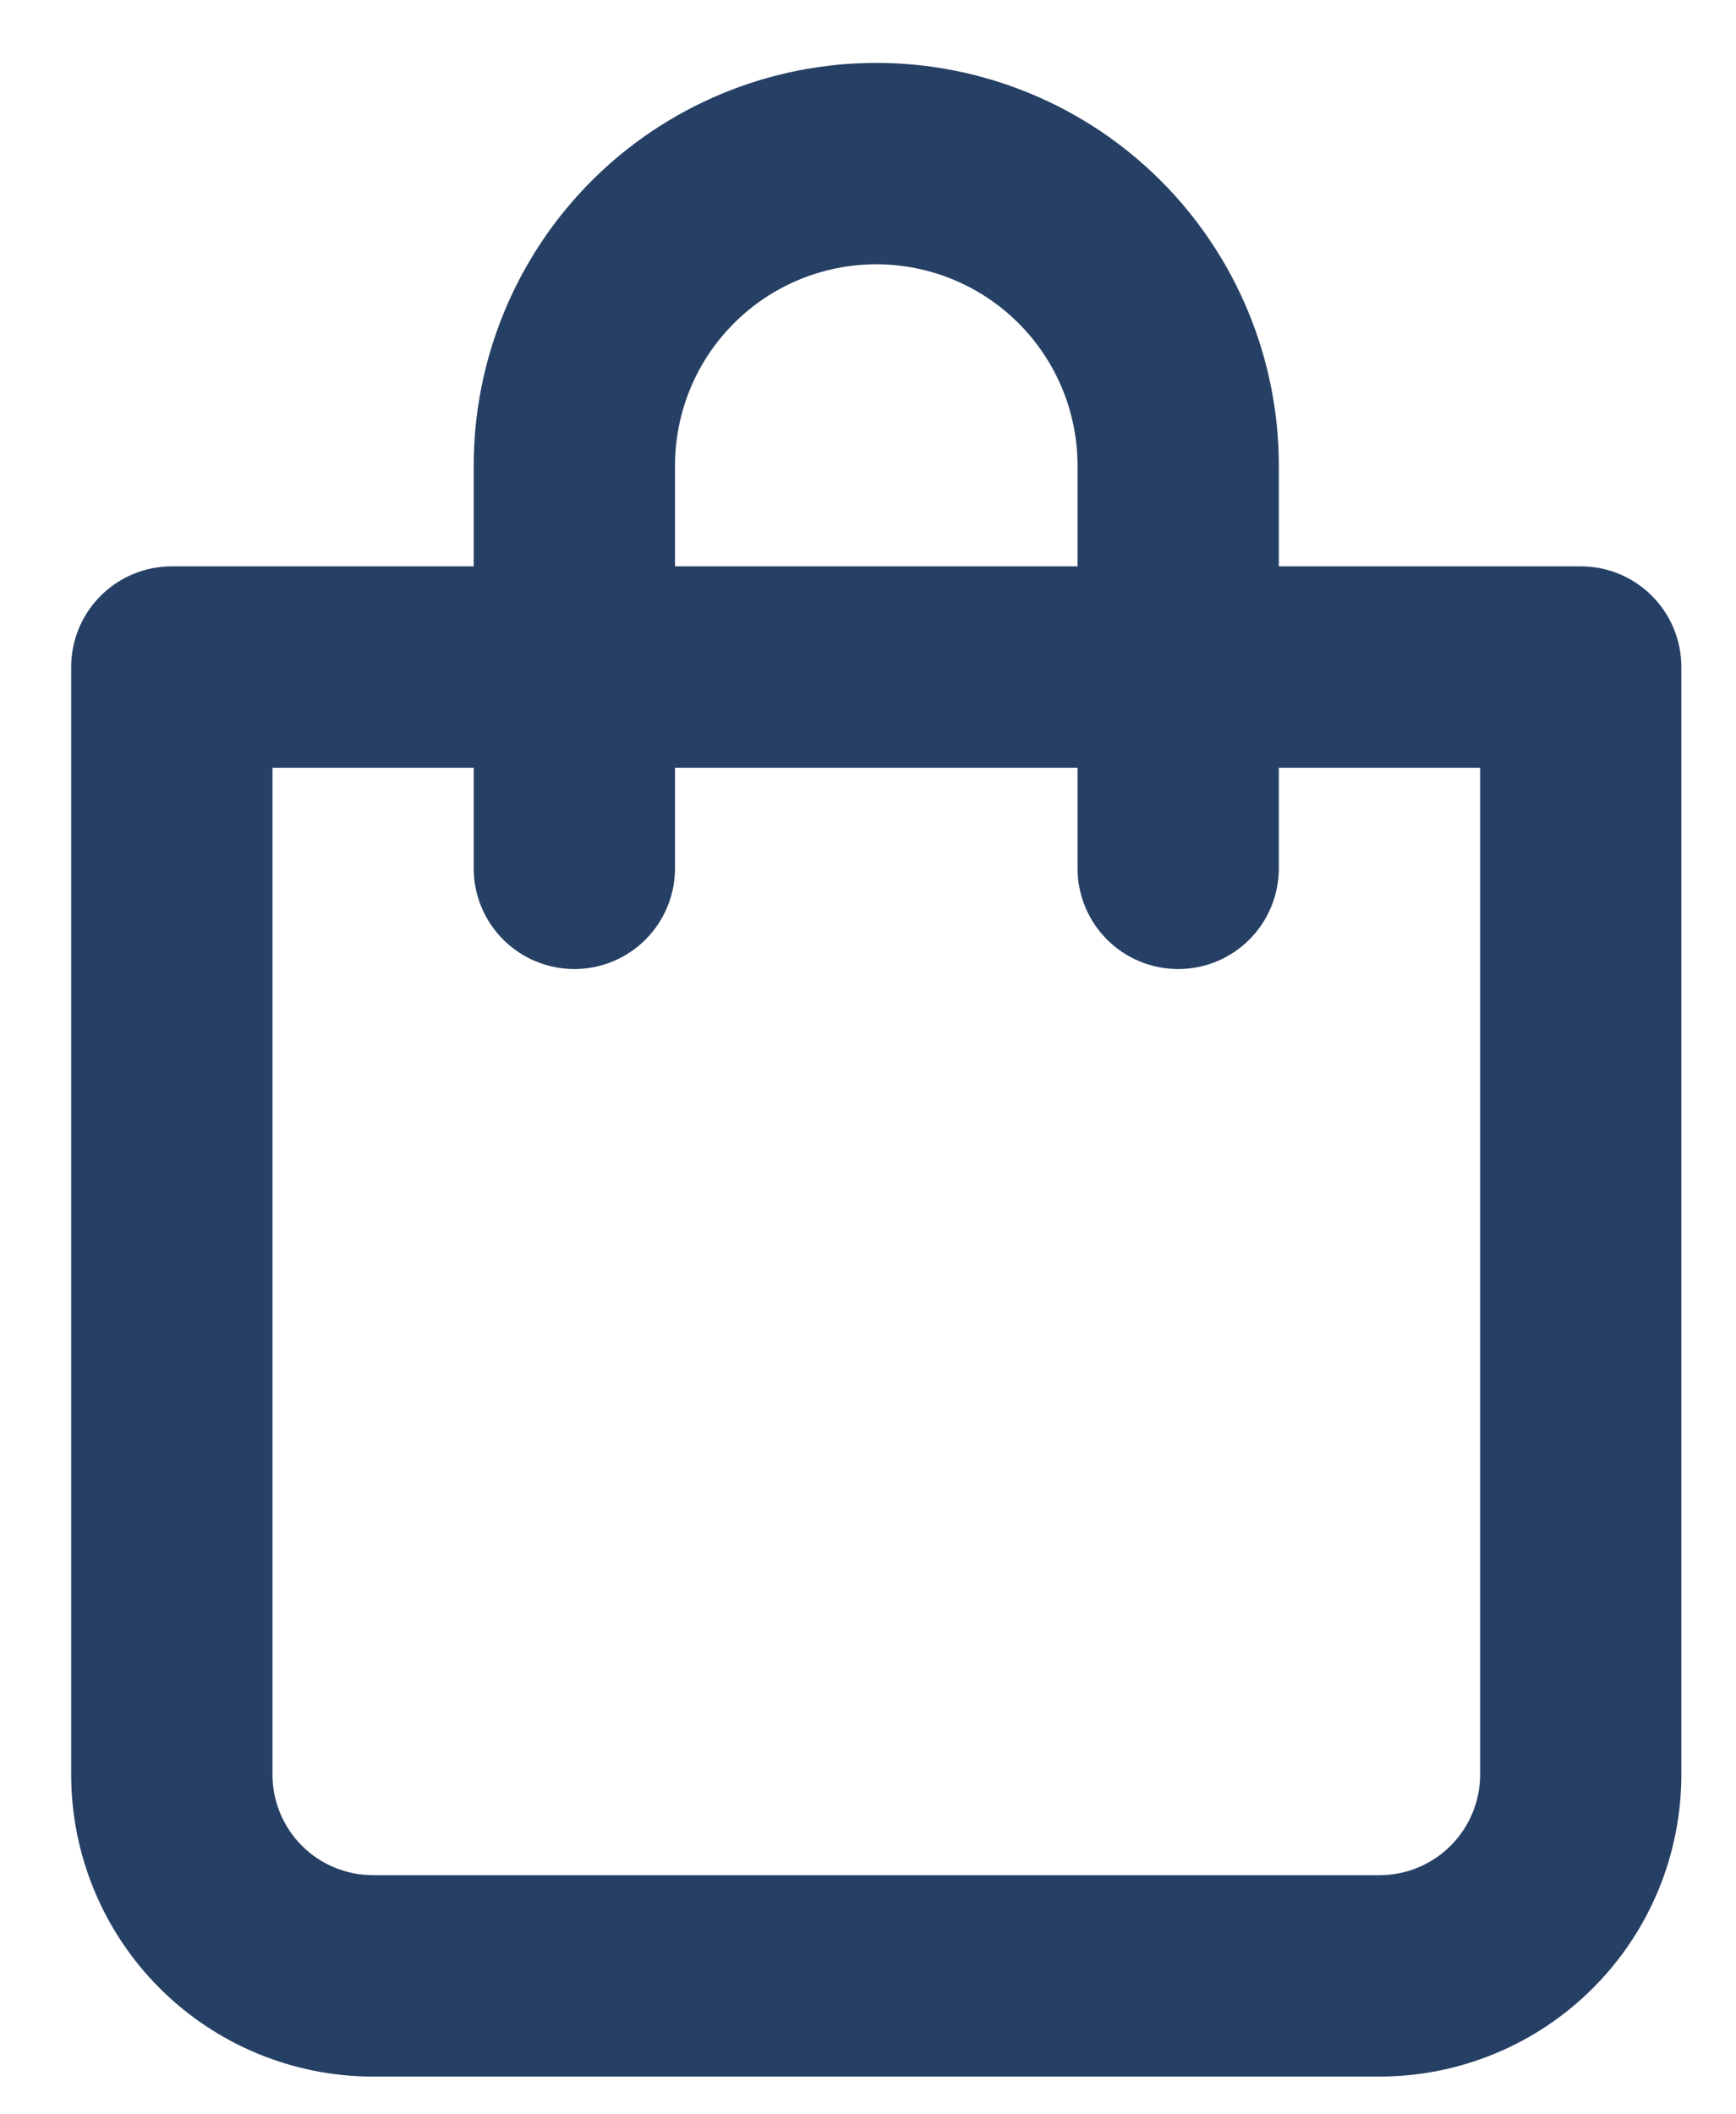 <svg width="23" height="28" viewBox="0 0 23 28" fill="none" xmlns="http://www.w3.org/2000/svg">
<path d="M20.943 7.5H16.943V6.167C16.943 4.752 16.381 3.396 15.381 2.395C14.381 1.395 13.024 0.833 11.61 0.833C10.195 0.833 8.838 1.395 7.838 2.395C6.838 3.396 6.276 4.752 6.276 6.167V7.5H2.276C1.923 7.5 1.583 7.64 1.333 7.891C1.083 8.141 0.943 8.48 0.943 8.833L0.943 23.5C0.943 24.561 1.364 25.578 2.114 26.328C2.865 27.079 3.882 27.5 4.943 27.5H18.276C19.337 27.5 20.355 27.079 21.105 26.328C21.855 25.578 22.276 24.561 22.276 23.5V8.833C22.276 8.48 22.136 8.141 21.886 7.891C21.636 7.64 21.297 7.5 20.943 7.5ZM8.943 6.167C8.943 5.459 9.224 4.781 9.724 4.281C10.224 3.781 10.902 3.5 11.61 3.5C12.317 3.5 12.995 3.781 13.495 4.281C13.995 4.781 14.276 5.459 14.276 6.167V7.5L8.943 7.5V6.167ZM19.61 23.5C19.61 23.854 19.469 24.193 19.219 24.443C18.969 24.693 18.63 24.833 18.276 24.833H4.943C4.589 24.833 4.25 24.693 4 24.443C3.75 24.193 3.61 23.854 3.61 23.5L3.61 10.167H6.276V11.5C6.276 11.854 6.417 12.193 6.667 12.443C6.917 12.693 7.256 12.833 7.61 12.833C7.963 12.833 8.302 12.693 8.552 12.443C8.802 12.193 8.943 11.854 8.943 11.5V10.167H14.276V11.5C14.276 11.854 14.417 12.193 14.667 12.443C14.917 12.693 15.256 12.833 15.61 12.833C15.963 12.833 16.302 12.693 16.552 12.443C16.802 12.193 16.943 11.854 16.943 11.5V10.167L19.61 10.167V23.5Z" fill="#264065"/>
</svg>
